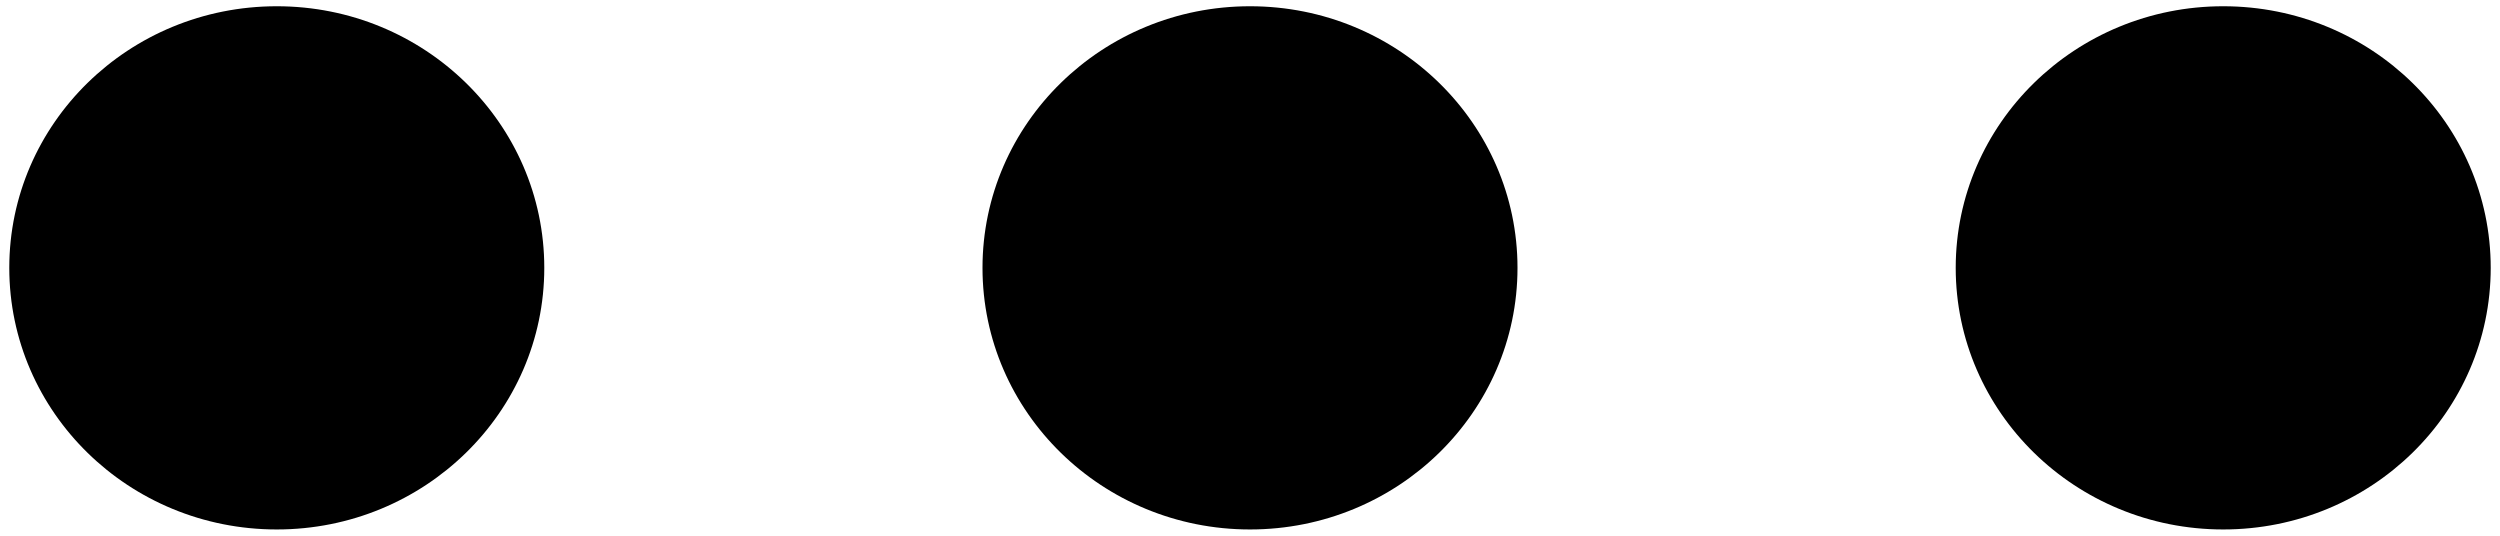 ﻿<?xml version="1.0" encoding="utf-8"?>
<svg version="1.1" xmlns:xlink="http://www.w3.org/1999/xlink" width="14px" height="3px" xmlns="http://www.w3.org/2000/svg">
  <g transform="matrix(1 0 0 1 -346 -41 )">
    <path d="M 3.048 1.5  C 3.048 2.309  2.377 2.965  1.55 2.965  C 0.722 2.965  0.052 2.309  0.052 1.5  C 0.052 0.691  0.722 0.035  1.55 0.035  C 2.377 0.035  3.048 0.691  3.048 1.5  Z M 8.498 1.5  C 8.498 2.309  7.827 2.965  7 2.965  C 6.173 2.965  5.502 2.309  5.502 1.5  C 5.502 0.691  6.173 0.035  7 0.035  C 7.827 0.035  8.498 0.691  8.498 1.5  Z M 13.948 1.5  C 13.948 2.309  13.278 2.965  12.45 2.965  C 11.623 2.965  10.952 2.309  10.952 1.5  C 10.952 0.691  11.623 0.035  12.45 0.035  C 13.278 0.035  13.948 0.691  13.948 1.5  Z " fill-rule="nonzero" fill="#000000" stroke="none" transform="matrix(1 0 0 1 346 41 )" />
  </g>
</svg>
